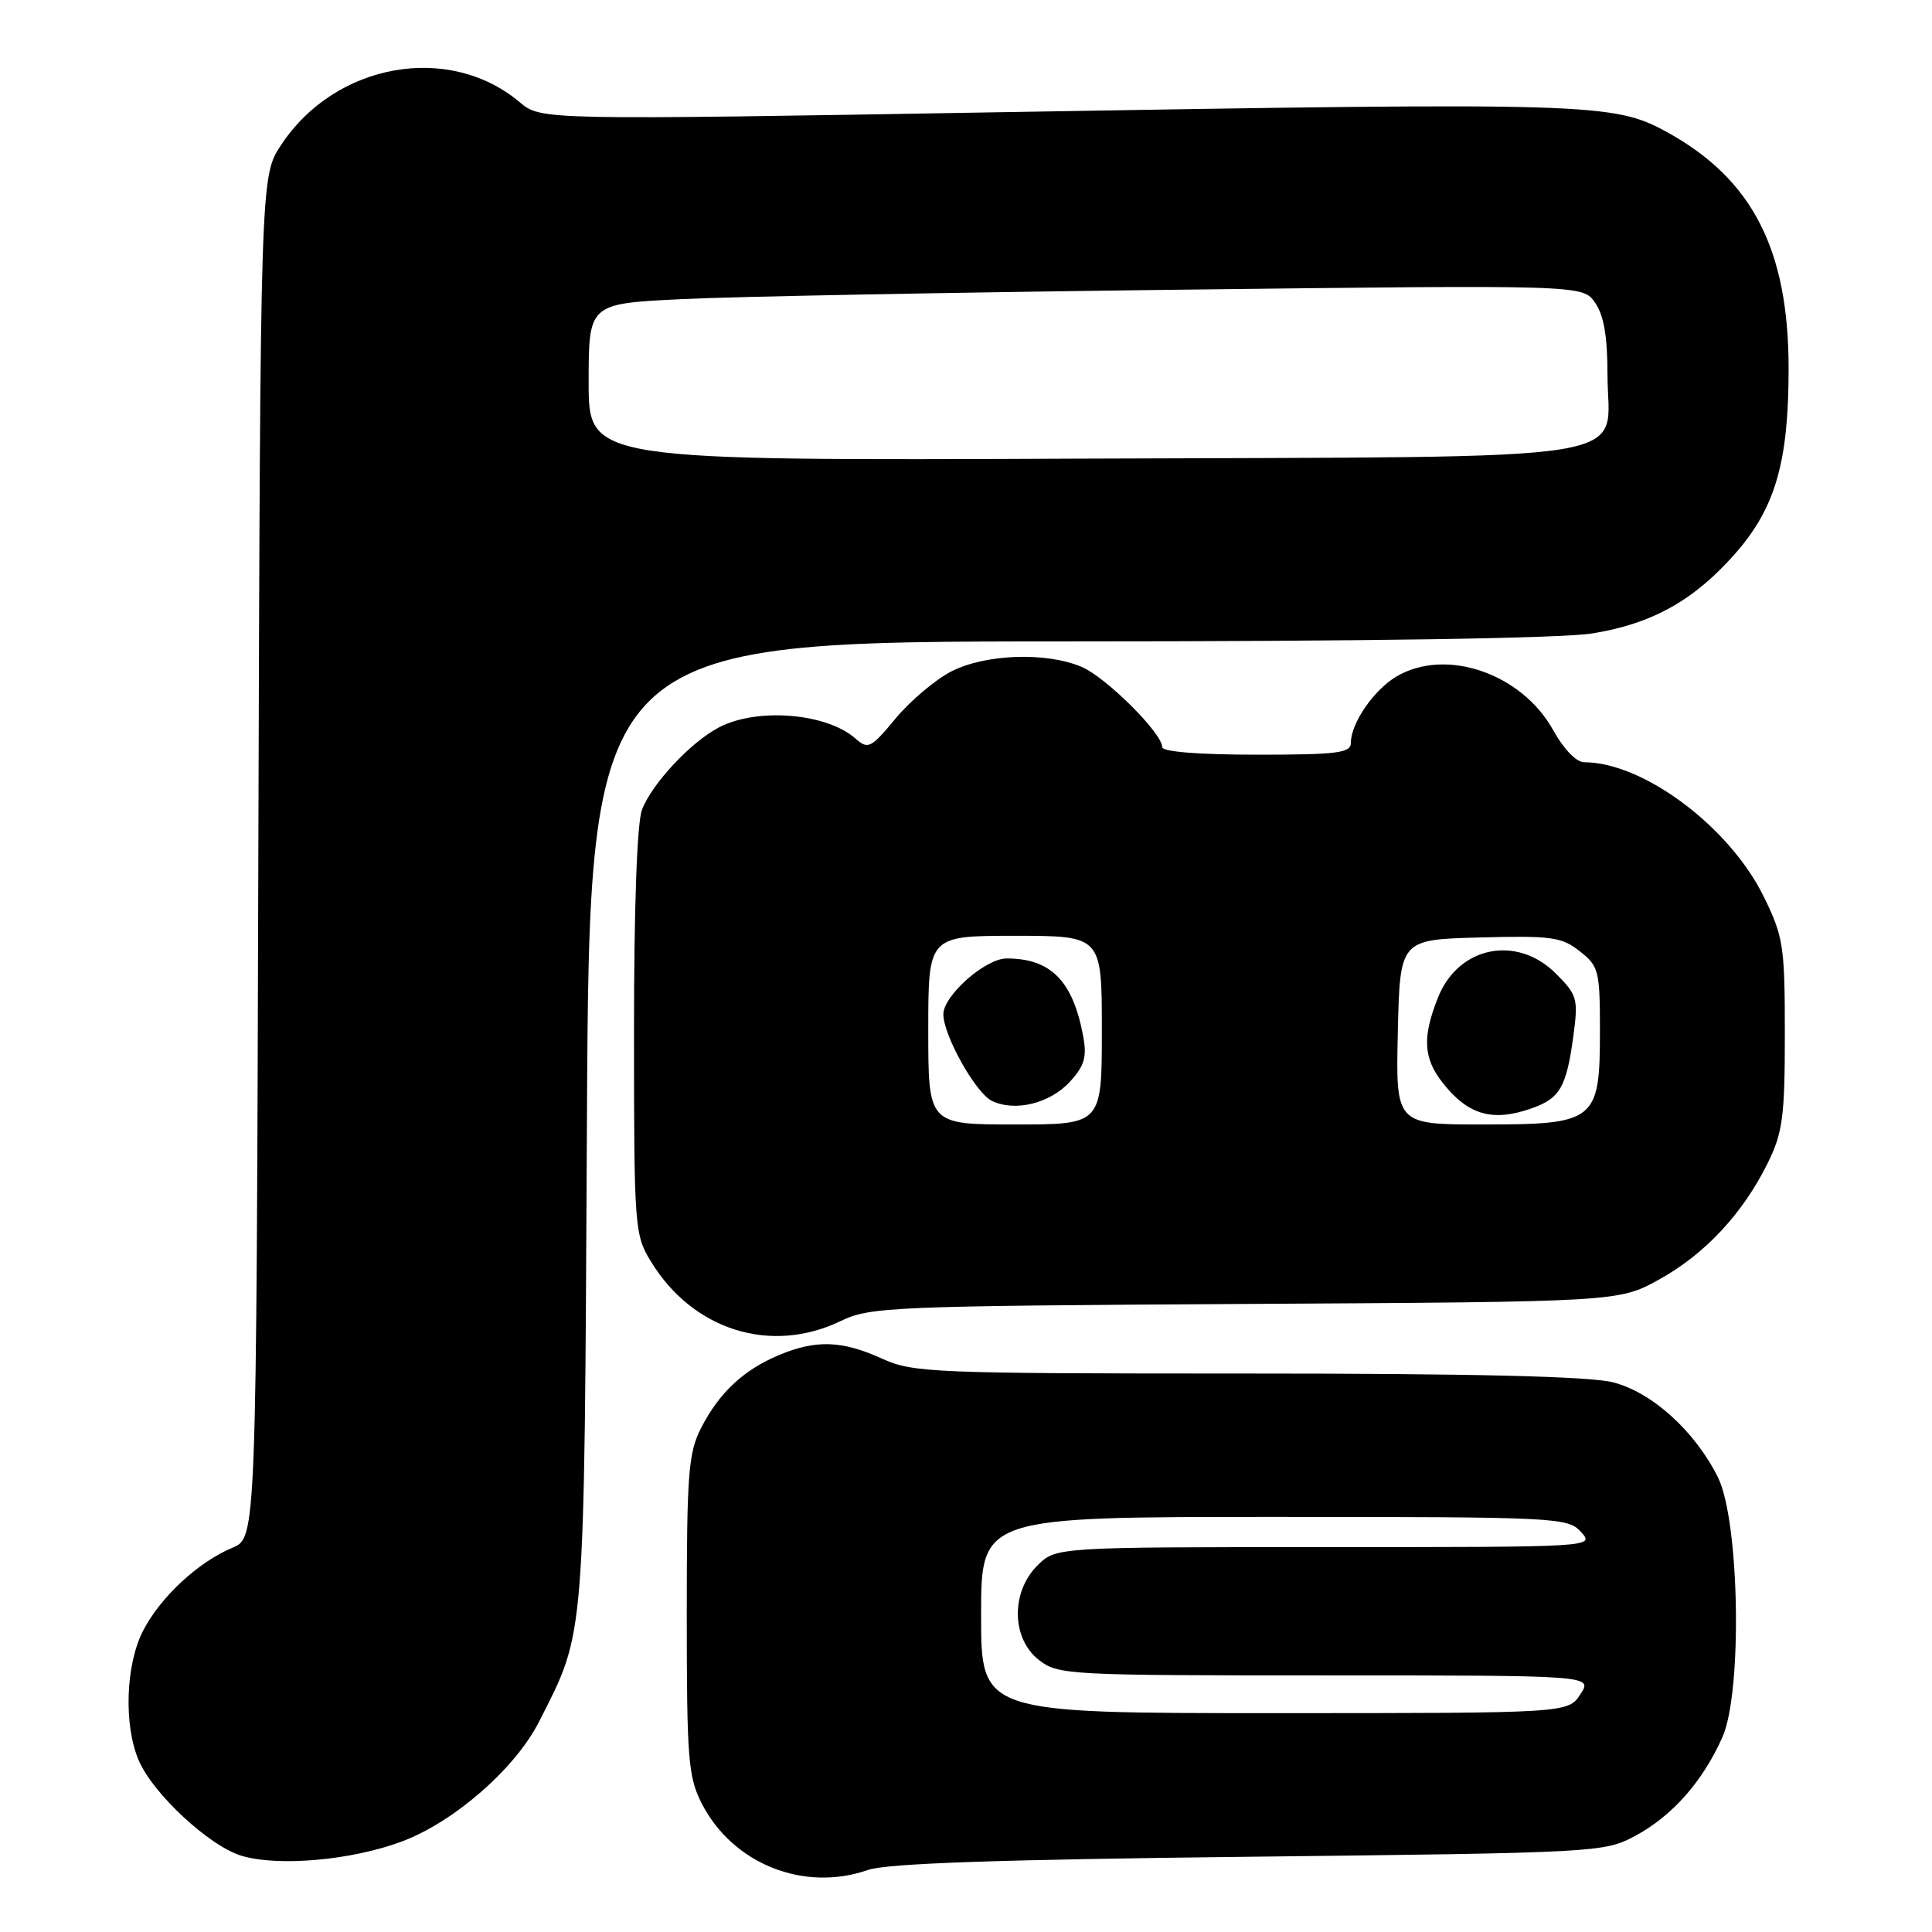 <?xml version="1.0" encoding="UTF-8" standalone="no"?>
<!DOCTYPE svg PUBLIC "-//W3C//DTD SVG 1.1//EN" "http://www.w3.org/Graphics/SVG/1.1/DTD/svg11.dtd" >
<svg xmlns="http://www.w3.org/2000/svg" xmlns:xlink="http://www.w3.org/1999/xlink" version="1.1" viewBox="0 0 256 256">
 <g >
 <path fill="currentColor"
d=" M 115.01 247.78 C 117.48 246.91 132.27 246.40 165.50 246.03 C 211.54 245.51 212.58 245.46 216.62 243.29 C 221.56 240.66 225.62 236.06 228.23 230.18 C 230.90 224.19 230.50 201.52 227.64 195.76 C 224.59 189.63 218.88 184.46 213.71 183.16 C 210.58 182.37 195.14 182.00 165.17 182.00 C 123.52 182.00 120.99 181.90 116.86 180.02 C 111.58 177.62 108.12 177.50 103.23 179.55 C 98.52 181.52 95.31 184.52 92.90 189.21 C 91.21 192.51 91.00 195.25 91.00 214.00 C 91.00 233.03 91.19 235.46 92.98 238.96 C 97.07 246.97 106.51 250.75 115.01 247.78 Z  M 53.27 244.00 C 60.18 241.41 68.30 234.32 71.44 228.11 C 77.59 215.96 77.41 218.32 77.77 148.75 C 78.10 85.00 78.10 85.00 141.30 84.99 C 180.61 84.99 206.96 84.59 211.00 83.93 C 218.90 82.66 224.47 79.55 229.91 73.37 C 235.24 67.31 237.00 61.23 237.00 48.86 C 237.00 33.05 232.20 23.72 220.86 17.49 C 213.82 13.63 210.85 13.54 133.09 14.86 C 71.68 15.91 71.68 15.91 68.86 13.54 C 59.49 5.65 44.43 8.34 37.26 19.19 C 34.50 23.35 34.50 23.35 34.23 113.56 C 33.97 203.77 33.97 203.77 30.79 205.09 C 26.27 206.96 21.21 211.67 18.94 216.12 C 16.64 220.62 16.38 228.63 18.39 233.28 C 20.29 237.71 27.77 244.63 32.00 245.90 C 36.90 247.36 46.60 246.50 53.27 244.00 Z  M 111.43 175.03 C 115.28 173.17 118.16 173.05 165.00 172.78 C 214.50 172.50 214.50 172.50 219.86 169.53 C 225.93 166.17 230.94 160.79 234.25 154.08 C 236.22 150.07 236.50 147.95 236.50 137.00 C 236.50 125.33 236.31 124.12 233.70 118.80 C 229.16 109.54 217.73 101.00 209.90 101.00 C 208.88 101.00 207.18 99.24 205.82 96.78 C 201.66 89.23 191.59 85.77 185.04 89.64 C 182.05 91.40 179.00 95.83 179.00 98.40 C 179.00 99.78 177.28 100.00 166.50 100.00 C 158.86 100.00 154.00 99.61 154.00 99.00 C 154.00 97.14 146.52 89.70 143.28 88.35 C 138.57 86.37 130.59 86.66 126.07 88.96 C 123.96 90.04 120.64 92.84 118.69 95.18 C 115.38 99.17 115.03 99.34 113.33 97.84 C 109.51 94.48 100.31 93.74 95.27 96.38 C 91.52 98.34 86.36 103.87 85.06 107.32 C 84.41 109.04 84.00 120.42 84.01 136.82 C 84.01 162.71 84.08 163.61 86.26 167.17 C 91.82 176.28 102.17 179.51 111.43 175.03 Z  M 130.00 214.00 C 130.00 201.00 130.00 201.00 168.85 201.00 C 206.42 201.00 207.75 201.07 209.50 203.00 C 211.31 205.00 211.25 205.00 175.61 205.00 C 139.91 205.00 139.91 205.00 137.45 207.45 C 133.94 210.97 134.02 217.09 137.63 219.93 C 140.19 221.94 141.37 222.00 175.66 222.00 C 211.05 222.00 211.05 222.00 209.41 224.50 C 207.77 227.00 207.77 227.00 168.88 227.00 C 130.00 227.00 130.00 227.00 130.00 214.00 Z  M 78.00 50.64 C 78.00 40.24 78.00 40.24 90.25 39.64 C 96.99 39.30 126.62 38.74 156.10 38.39 C 209.71 37.75 209.71 37.75 211.35 40.10 C 212.51 41.74 213.00 44.58 213.00 49.57 C 213.00 61.52 219.64 60.46 143.40 60.77 C 78.00 61.04 78.00 61.04 78.00 50.64 Z  M 123.00 136.50 C 123.00 124.00 123.00 124.00 134.50 124.00 C 146.00 124.00 146.00 124.00 146.00 136.50 C 146.00 149.00 146.00 149.00 134.50 149.00 C 123.00 149.00 123.00 149.00 123.00 136.50 Z  M 141.83 143.27 C 143.71 141.20 144.04 140.02 143.52 137.26 C 142.15 129.95 139.23 127.00 133.38 127.00 C 130.57 127.00 125.00 131.92 125.00 134.40 C 125.00 137.18 129.27 144.81 131.41 145.86 C 134.49 147.37 139.18 146.21 141.83 143.27 Z  M 185.22 136.75 C 185.50 124.50 185.50 124.50 196.07 124.22 C 205.56 123.97 206.93 124.15 209.32 126.04 C 211.85 128.02 212.00 128.63 212.00 136.57 C 212.00 148.57 211.46 149.00 196.47 149.00 C 184.94 149.00 184.94 149.00 185.22 136.75 Z  M 202.87 146.89 C 206.70 145.56 207.56 144.09 208.48 137.26 C 209.14 132.34 209.00 131.85 206.17 129.01 C 200.99 123.83 193.26 125.38 190.55 132.16 C 188.45 137.41 188.60 140.22 191.14 143.45 C 194.51 147.74 197.74 148.68 202.87 146.89 Z "/>
</g>
</svg>